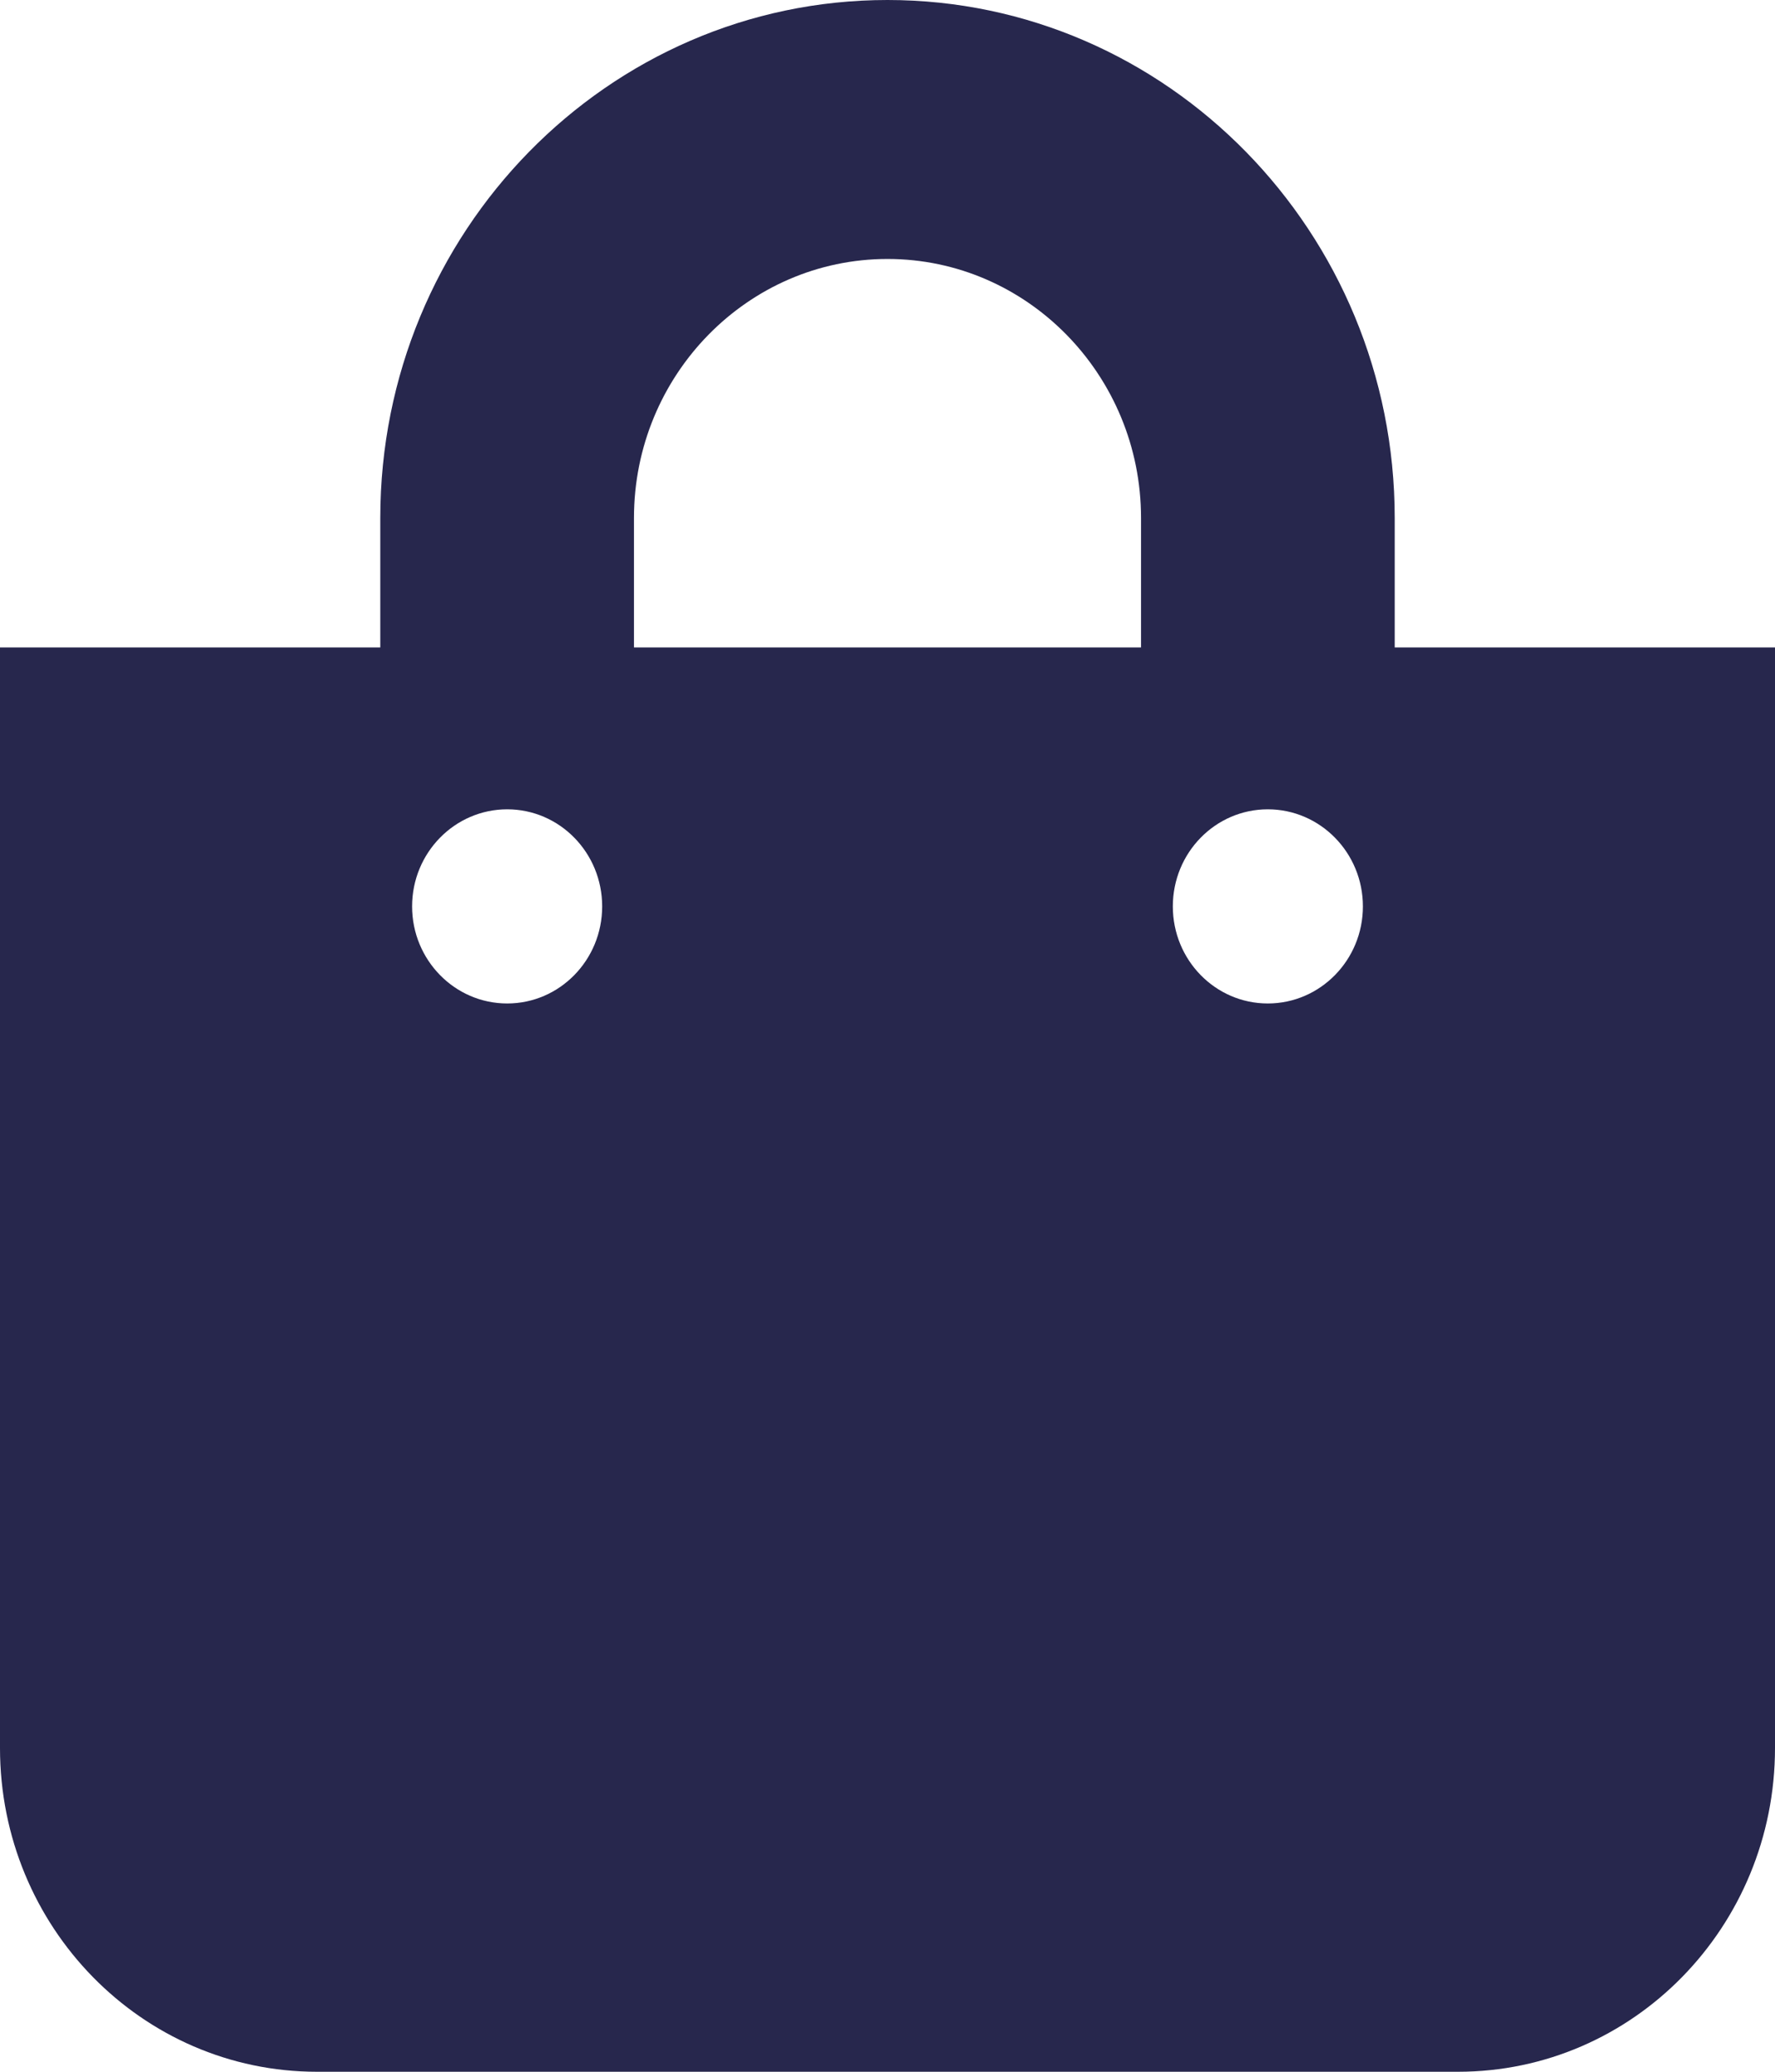 <svg width="12" height="14" viewBox="0 0 12 14" fill="none" xmlns="http://www.w3.org/2000/svg">
<path id="bag" d="M9.429 4.375V3.5C9.429 1.57 7.891 0 6 0C4.109 0 2.571 1.57 2.571 3.5V4.375H0V11.812C0 13.021 0.959 14 2.143 14H9.857C11.041 14 12 13.021 12 11.812V4.375H9.429ZM4.286 3.5C4.286 2.535 5.055 1.75 6 1.75C6.945 1.75 7.714 2.535 7.714 3.5V4.375H4.286V3.5ZM8.571 6.781C8.216 6.781 7.929 6.487 7.929 6.125C7.929 5.763 8.216 5.469 8.571 5.469C8.926 5.469 9.214 5.763 9.214 6.125C9.214 6.487 8.926 6.781 8.571 6.781ZM3.429 6.781C3.074 6.781 2.786 6.487 2.786 6.125C2.786 5.763 3.074 5.469 3.429 5.469C3.784 5.469 4.071 5.763 4.071 6.125C4.071 6.487 3.784 6.781 3.429 6.781Z" fill="#27274D"/>
</svg>
